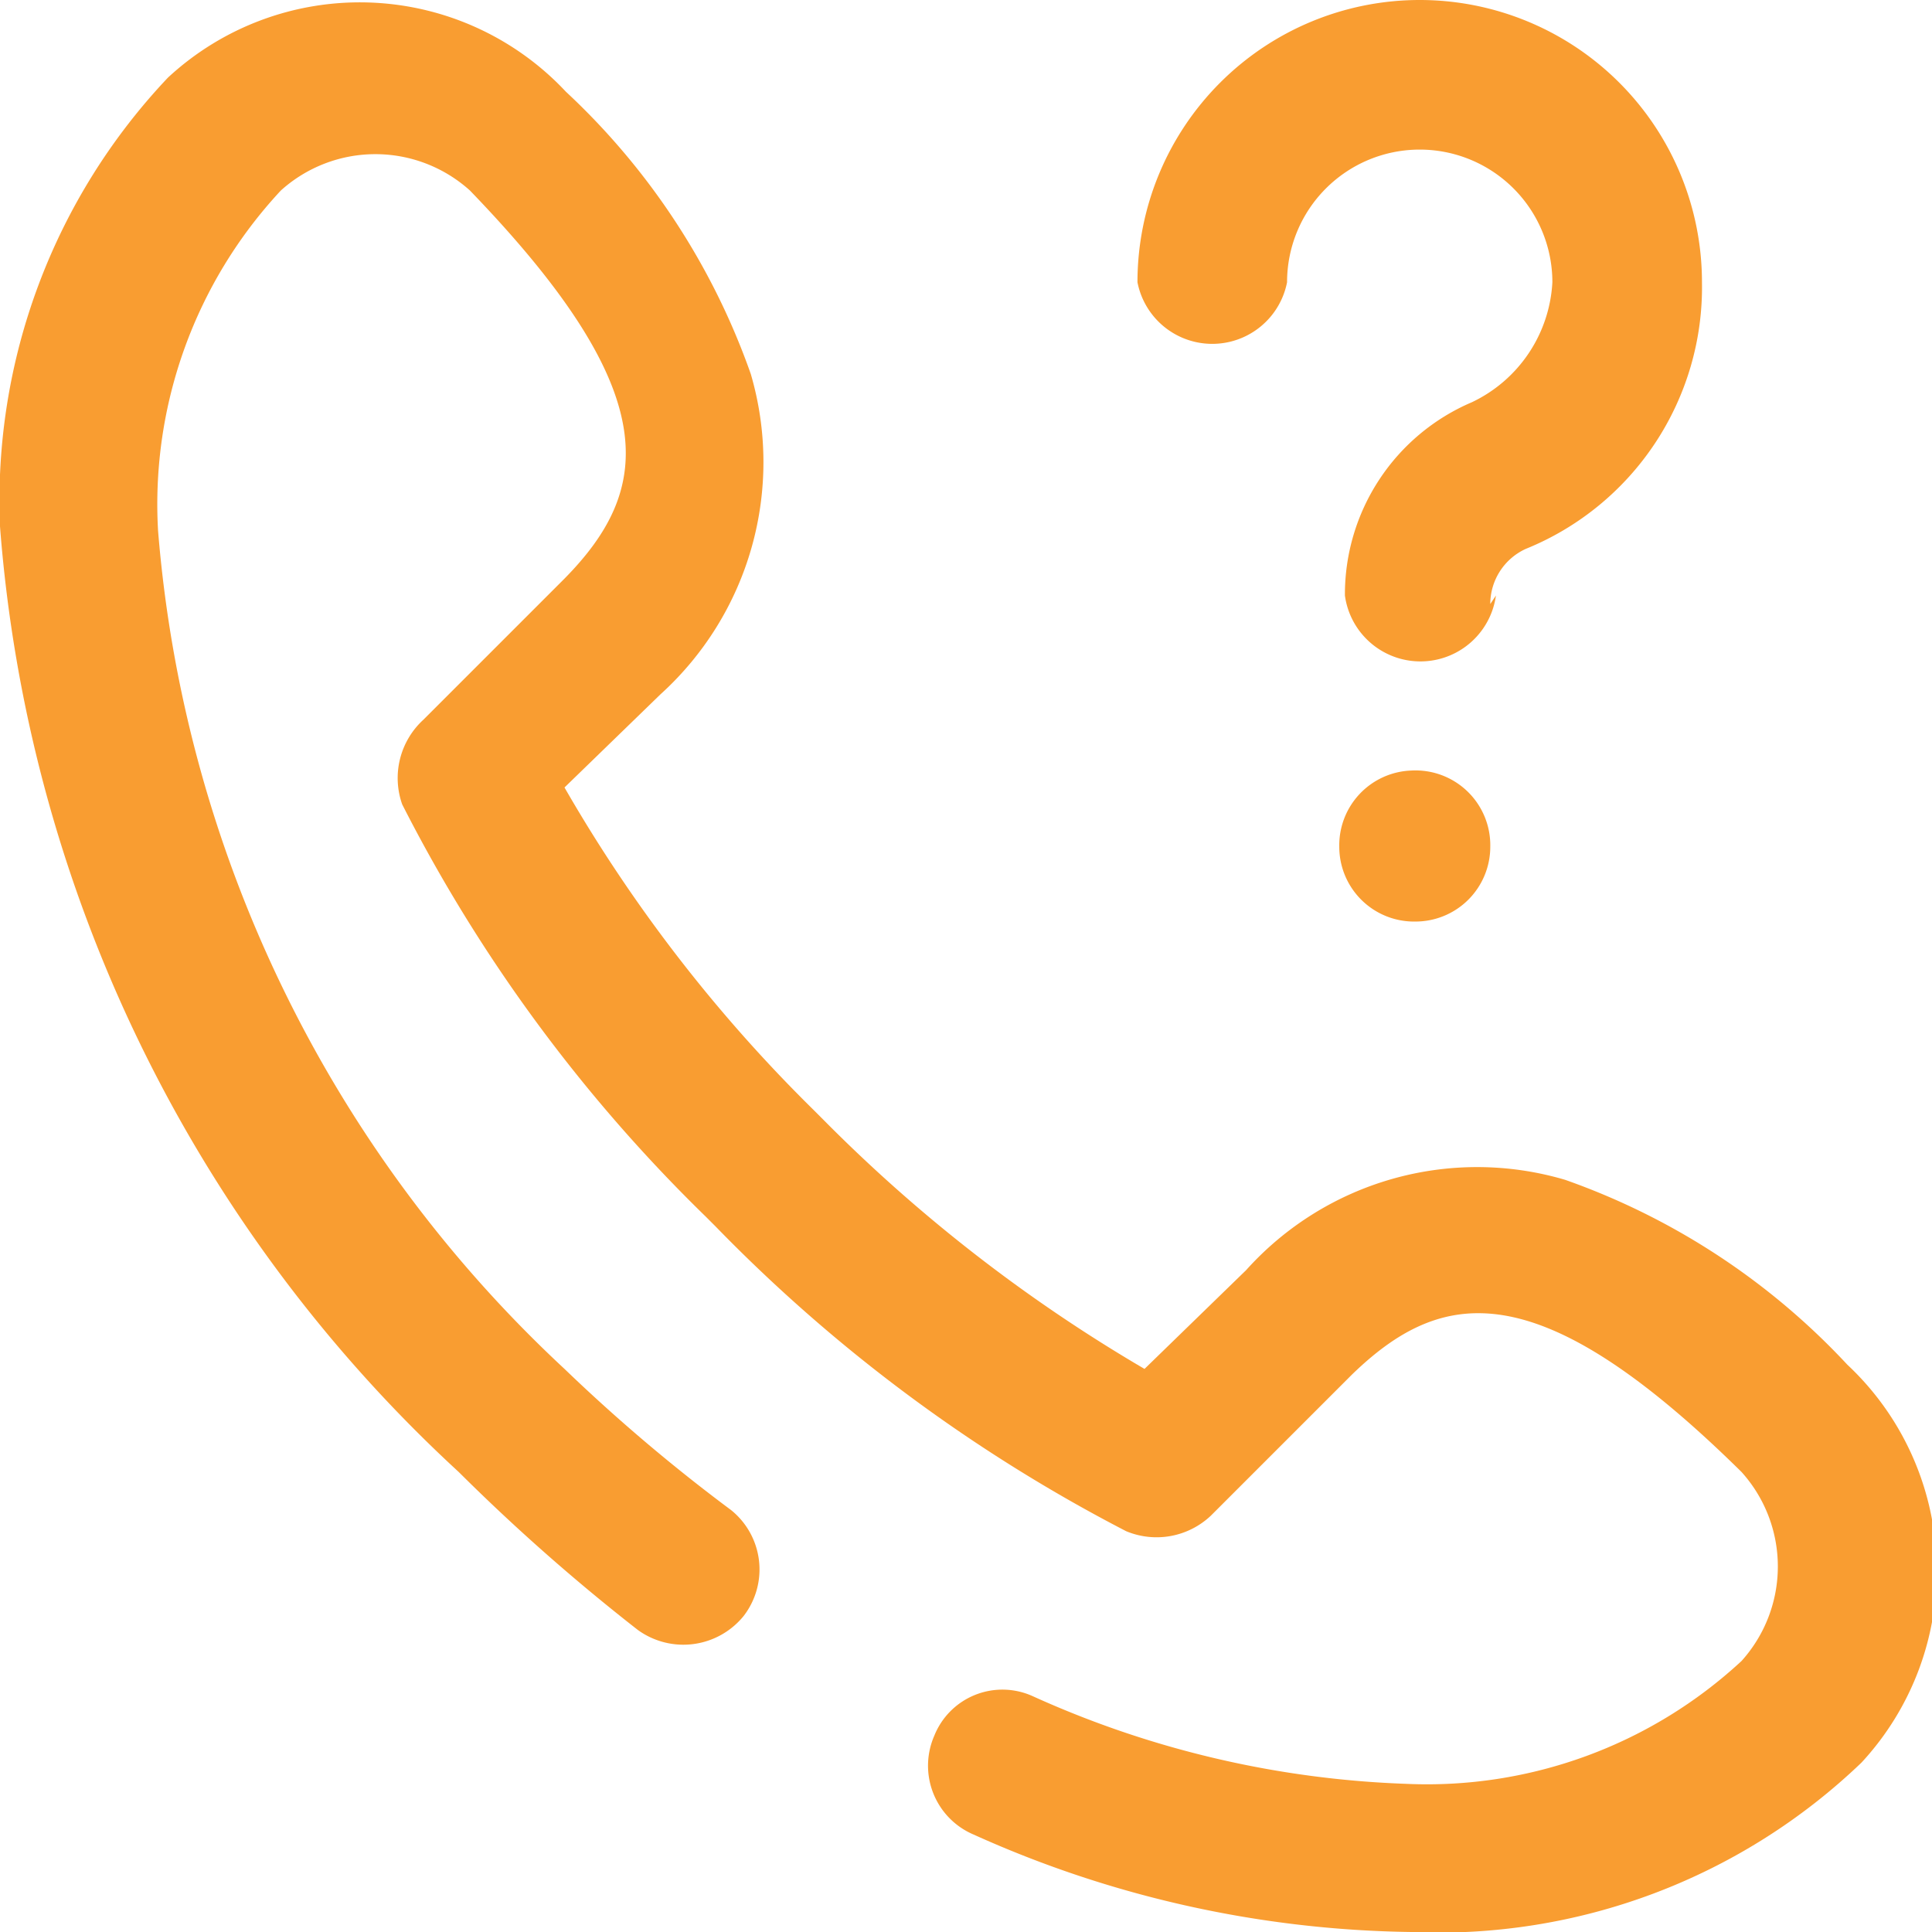 <svg xmlns="http://www.w3.org/2000/svg" viewBox="0 0 13.69 13.69"><defs><style>.cls-1{fill:#f99d31;}</style></defs><g id="Слой_2" data-name="Слой 2"><g id="Слой_1-2" data-name="Слой 1"><path class="cls-1" d="M10,13.69h0A7.77,7.77,0,0,1,6.9,13a.53.53,0,0,1-.28-.7.52.52,0,0,1,.7-.28,7,7,0,0,0,2.64.62h0a3.28,3.28,0,0,0,2.38-.87h0a1,1,0,0,0,0-1.34C10.89,9,10.21,9.13,9.58,9.74l-1,1a.56.56,0,0,1-.6.11A11.29,11.29,0,0,1,5.07,8.69L5,8.62A11.1,11.1,0,0,1,2.85,5.7.56.56,0,0,1,3,5.1l1-1c.62-.63.72-1.31-.67-2.75a1,1,0,0,0-1.34,0h0a3.26,3.26,0,0,0-.87,2.41A9.11,9.11,0,0,0,4,9.7H4a12.26,12.26,0,0,0,1.18,1,.54.54,0,0,1,.09.75.55.55,0,0,1-.75.1,14.08,14.08,0,0,1-1.27-1.12h0A10.16,10.16,0,0,1,0,3.73,4.36,4.36,0,0,1,1.19.55l0,0h0a2,2,0,0,1,2.82.1,5,5,0,0,1,1.31,2,2.22,2.22,0,0,1-.64,2.27h0L4,5.58A10.66,10.66,0,0,0,5.76,7.86l.07.07A11.07,11.07,0,0,0,8.11,9.7L8.83,9h0a2.2,2.2,0,0,1,2.26-.64,5,5,0,0,1,2,1.31,2,2,0,0,1,.1,2.82v0l0,0A4.33,4.33,0,0,1,10,13.69Zm0-8.23h0A.53.53,0,0,0,9.49,6h0a.53.53,0,0,0,.54.53h0A.53.53,0,0,0,10.56,6h0A.53.53,0,0,0,10,5.46Zm.56-1.18v0a.43.43,0,0,1,.25-.39A2,2,0,0,0,12.06,2V2a2,2,0,0,0-4,0A.54.54,0,0,0,9.12,2,.94.94,0,1,1,11,2h0a1,1,0,0,1-.57.85,1.48,1.48,0,0,0-.9,1.37v0a.54.54,0,0,0,1.07,0Z"/></g></g></svg>